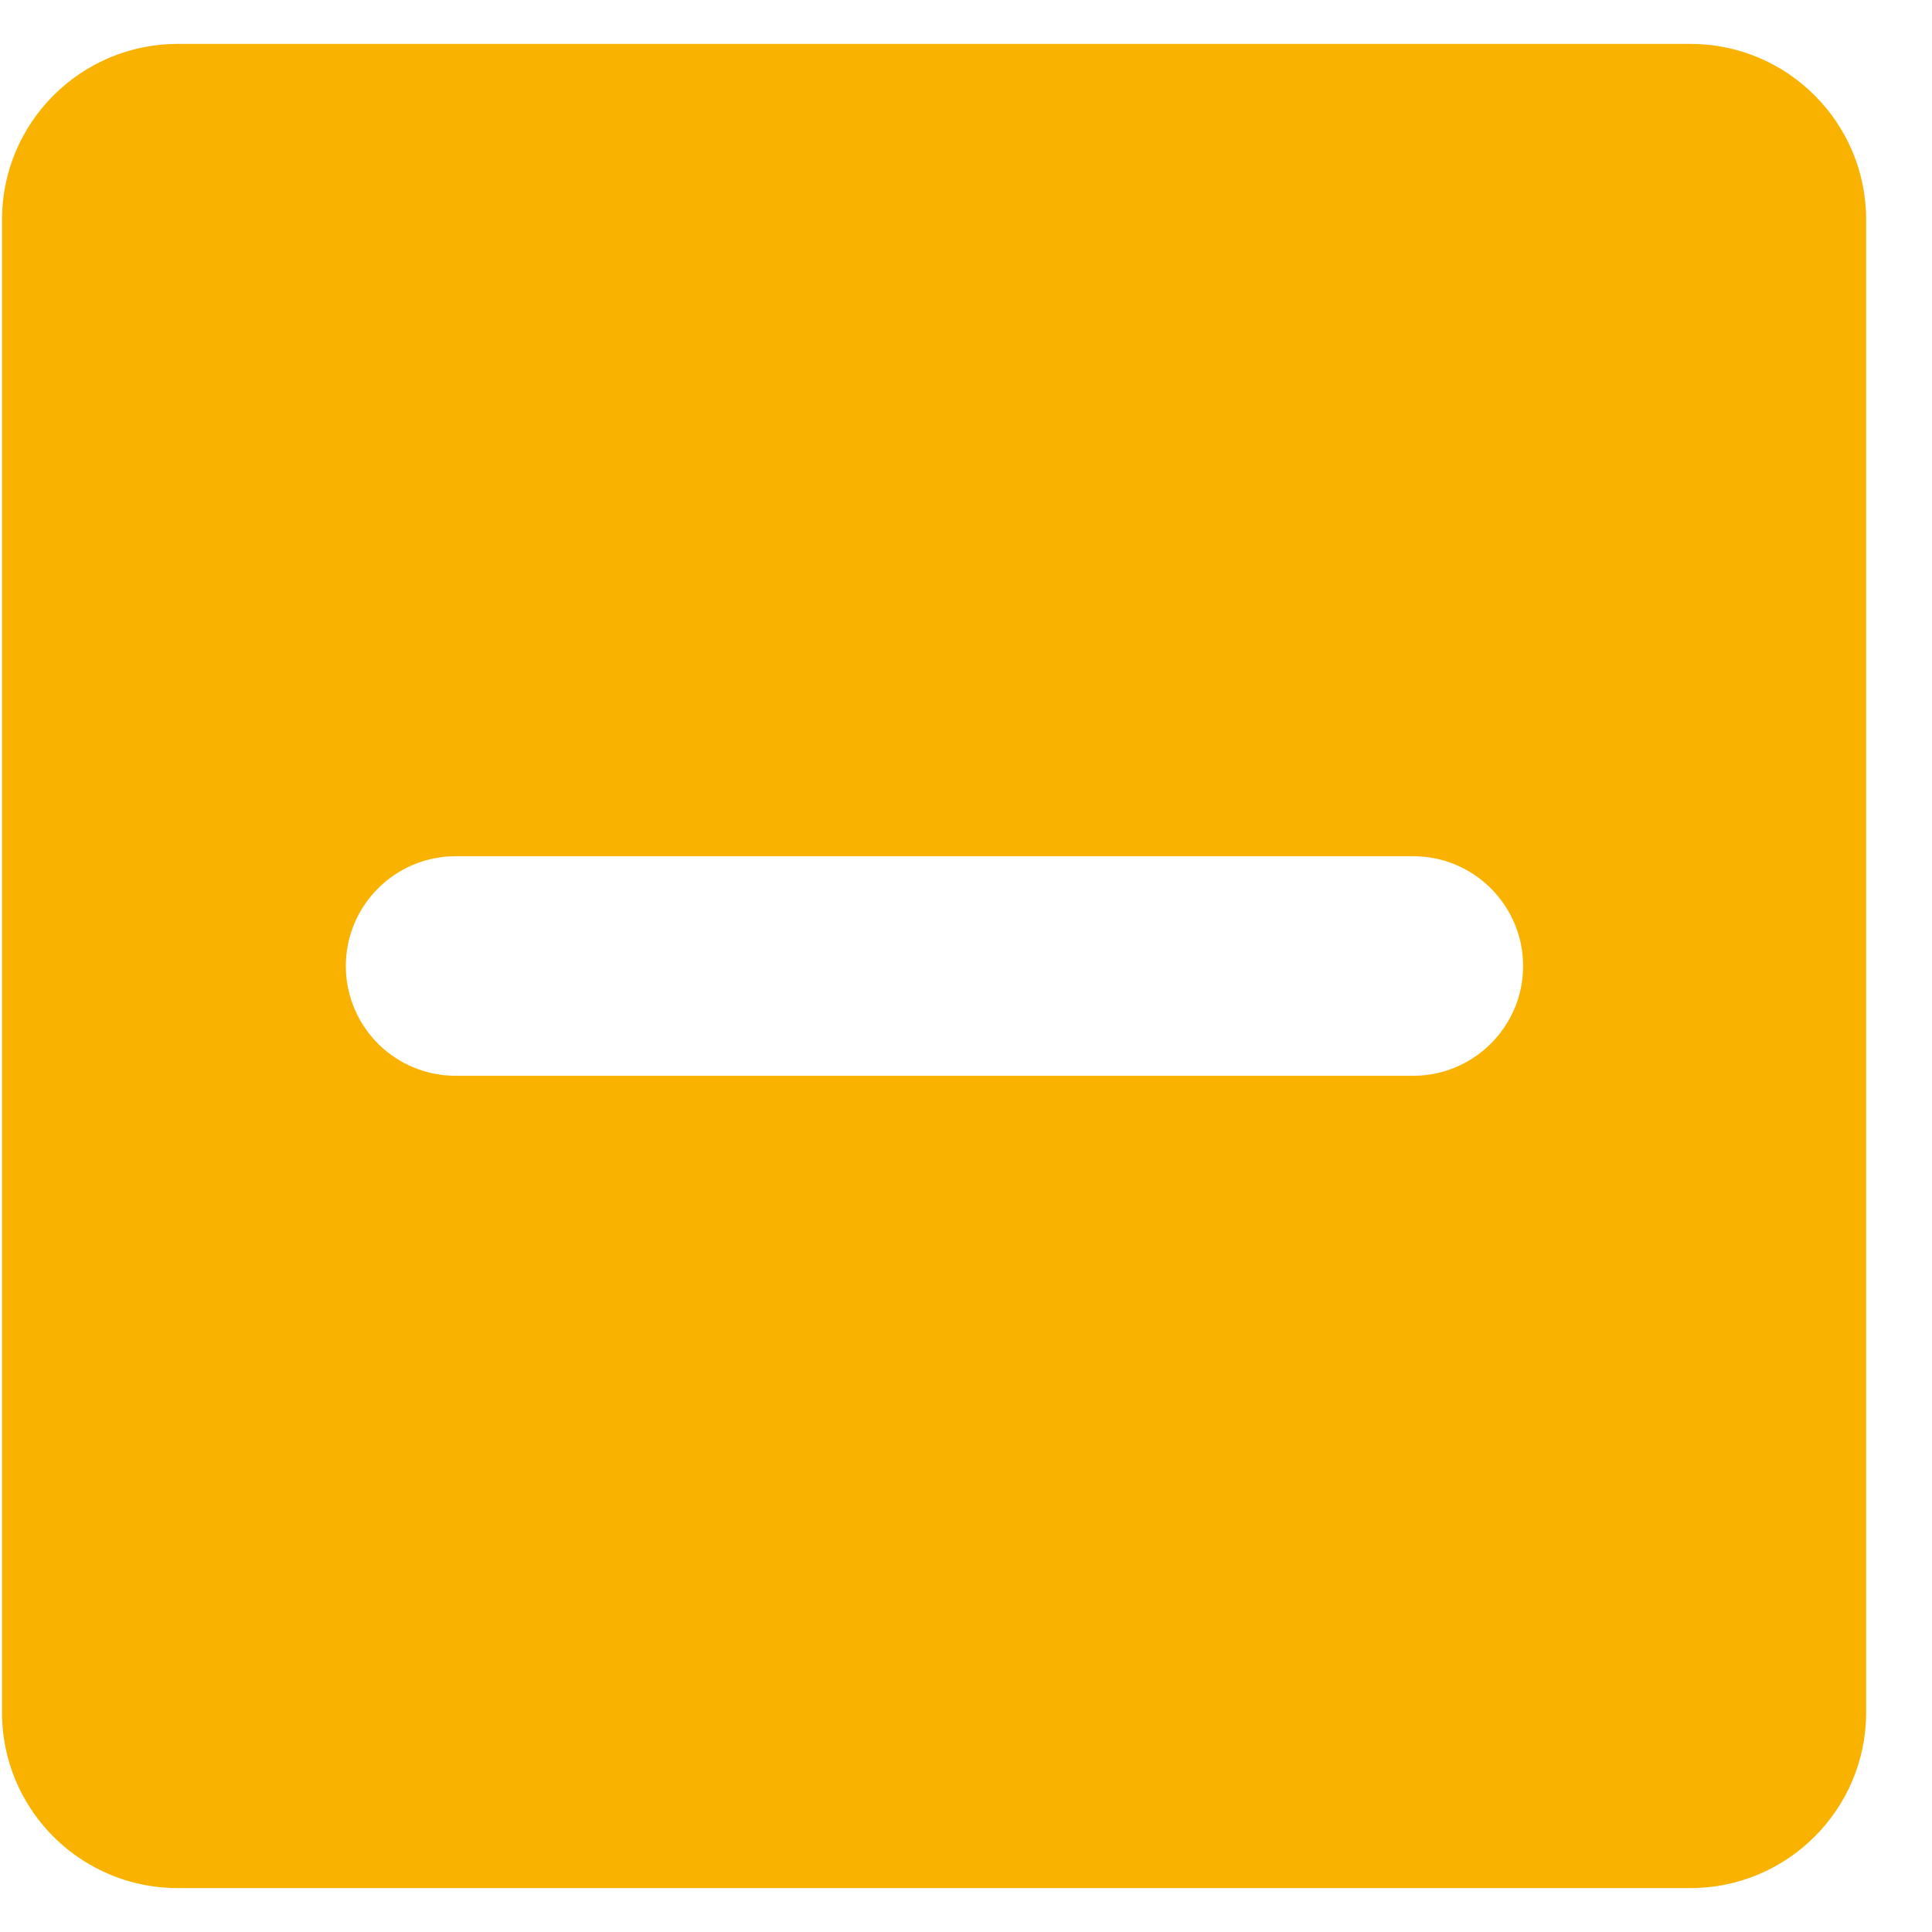 <svg width="22" height="22" viewBox="0 0 22 22" fill="none" xmlns="http://www.w3.org/2000/svg">
<path fill-rule="evenodd" clip-rule="evenodd" d="M2.023 0.5C0.922 0.5 0.023 1.395 0.023 2.5V19.5C0.023 20.153 0.336 20.733 0.82 21.098C1.156 21.35 1.57 21.5 2.023 21.5H19.25C20.352 21.5 21.25 20.605 21.25 19.5V2.5C21.25 1.395 20.352 0.5 19.25 0.5H2.023ZM5.188 9.75C4.5 9.75 3.938 10.31 3.938 11C3.938 11.354 4.086 11.673 4.32 11.9C4.547 12.117 4.852 12.25 5.188 12.25H16.094C16.781 12.25 17.344 11.69 17.344 11C17.344 10.31 16.781 9.75 16.094 9.75H5.188Z" fill="#F9B200"/>
</svg>
